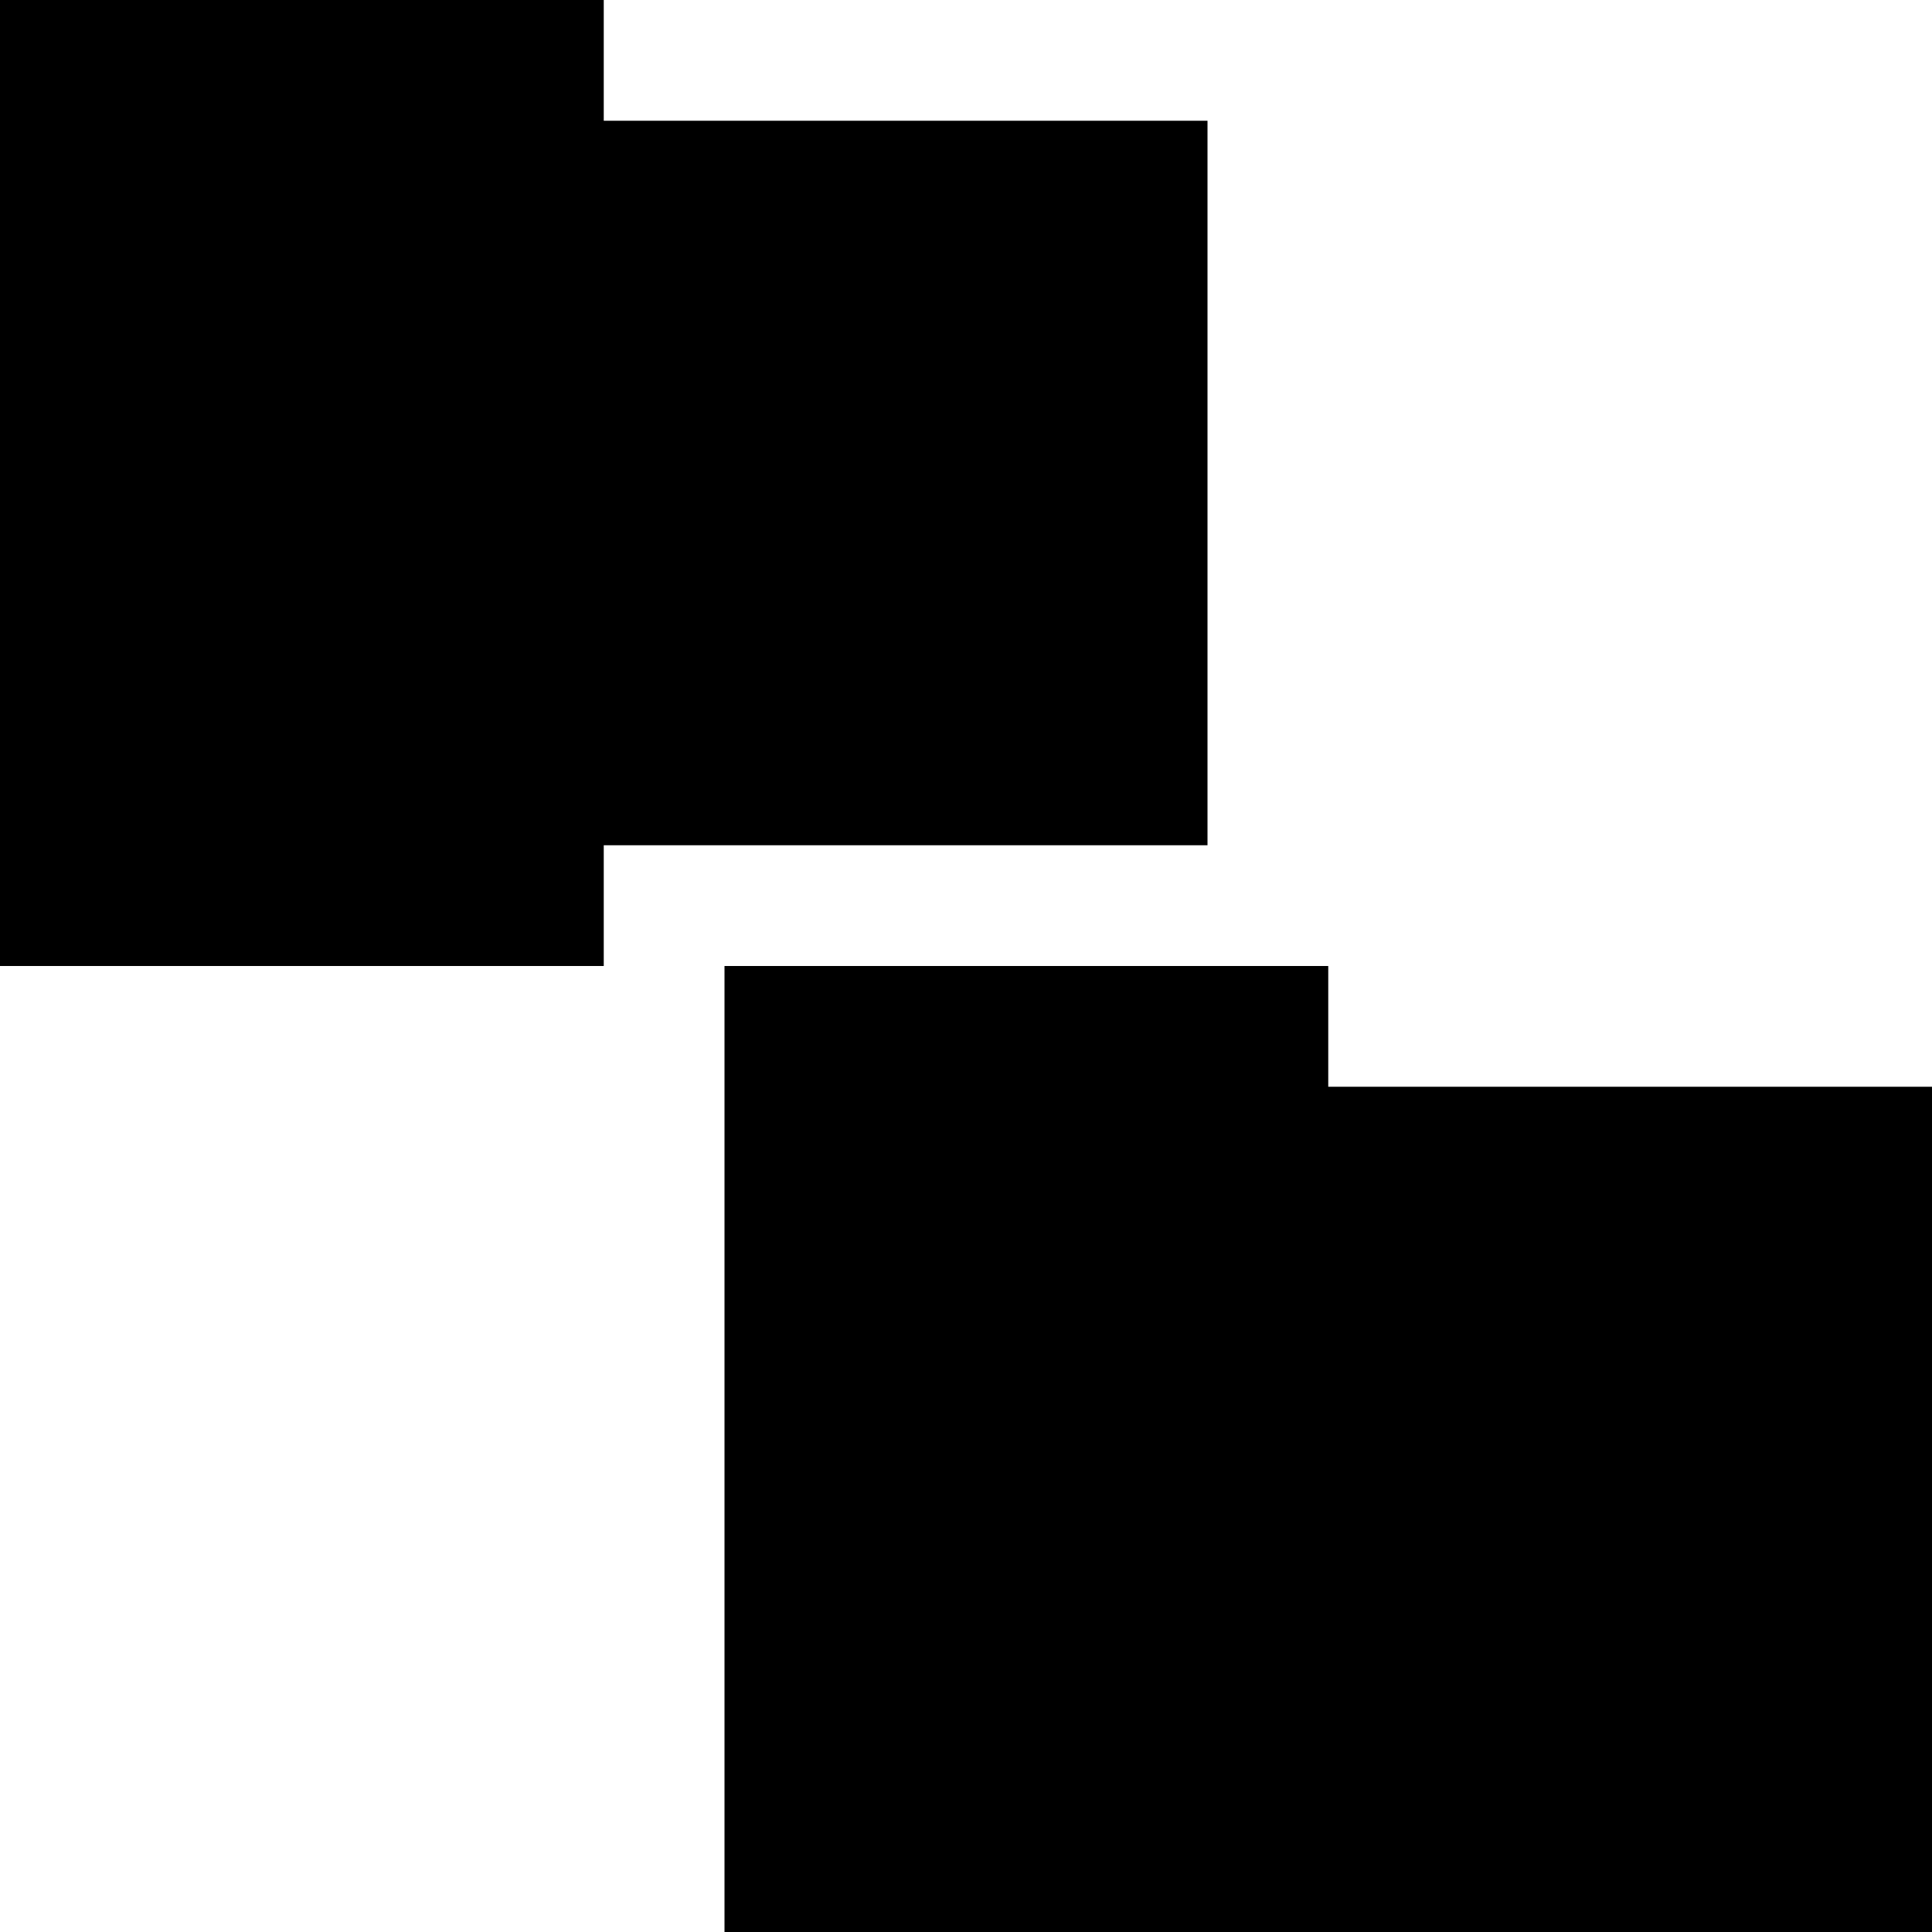 <!-- Created with Inkscape (http://www.inkscape.org/) -->
<svg xmlns="http://www.w3.org/2000/svg" viewBox="0 0 64 64">
 <path d="m 0,0 0,32 20,0 0,-4 20,0 L 40,4 20,4 20,0 0,0 z m 24,32 0,32 40,0 0,-28 -20,0 0,-4 -20,0 z" style="fill:replacecolour1;fill-opacity:1;stroke:none"/>
</svg>
